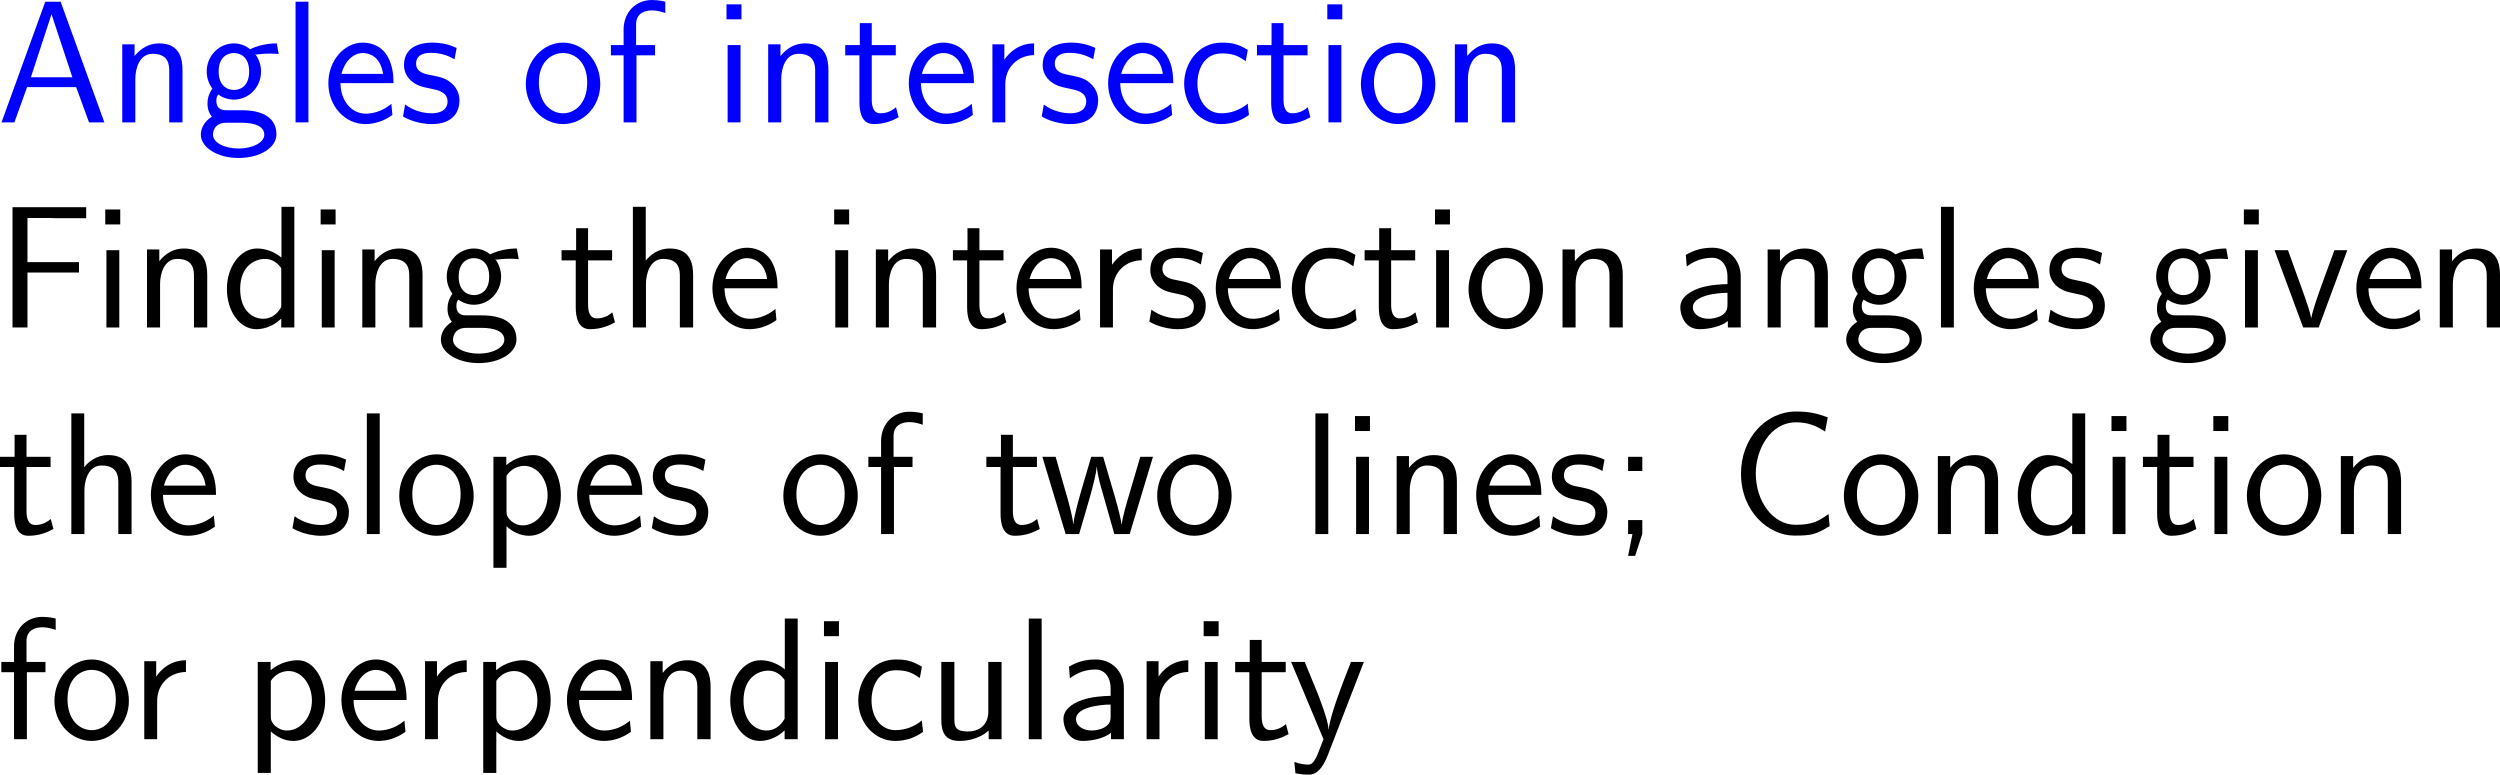 <?xml version="1.0" encoding="UTF-8"?>
<svg xmlns="http://www.w3.org/2000/svg" xmlns:xlink="http://www.w3.org/1999/xlink" width="257.765pt" height="79.869pt" viewBox="0 0 257.765 79.869" version="1.1">
<g id="surface1">
<path style=" stroke:none;fill-rule:nonzero;fill:rgb(0%,0%,100%);fill-opacity:1;" d="M 6.25 0.176 L 4.668 0.176 L 0.156 12.617 L 1.484 12.617 L 2.793 8.984 L 7.852 8.984 L 9.18 12.617 L 10.762 12.617 Z M 5.312 1.465 L 7.461 7.969 L 3.184 7.969 Z M 5.312 1.465 "/>
<path style=" stroke:none;fill-rule:nonzero;fill:rgb(0%,0%,100%);fill-opacity:1;" d="M 18.816 7.227 C 18.816 6.133 18.582 4.473 16.414 4.473 C 15.418 4.473 14.559 4.922 13.875 5.781 L 13.875 4.57 L 12.605 4.57 L 12.605 12.617 L 13.953 12.617 L 13.953 8.145 C 13.953 7.051 14.383 5.547 15.73 5.547 C 17.41 5.547 17.449 6.719 17.449 7.344 L 17.449 12.617 L 18.816 12.617 Z M 18.816 7.227 "/>
<path style=" stroke:none;fill-rule:nonzero;fill:rgb(0%,0%,100%);fill-opacity:1;" d="M 26.332 5.547 C 26.332 5.547 26.371 5.586 26.391 5.625 C 26.762 5.586 27.152 5.527 27.816 5.527 C 27.875 5.527 28.285 5.527 28.734 5.566 L 28.539 4.473 C 28.207 4.473 26.977 4.492 25.785 5.078 C 25.199 4.57 24.477 4.473 24.125 4.473 C 22.562 4.473 21.312 5.781 21.312 7.363 C 21.312 8.008 21.508 8.594 21.898 9.141 C 21.488 9.707 21.391 10.254 21.391 10.684 C 21.391 11.348 21.645 11.797 21.84 12.031 C 20.922 12.617 20.707 13.379 20.707 13.887 C 20.707 15.195 22.406 16.289 24.594 16.289 C 26.781 16.289 28.5 15.234 28.5 13.867 C 28.5 11.367 25.59 11.367 24.867 11.367 L 23.344 11.367 C 23.09 11.367 22.309 11.367 22.309 10.41 C 22.309 10.02 22.387 9.902 22.504 9.746 C 22.797 9.961 23.383 10.273 24.105 10.273 C 25.648 10.273 26.918 9.004 26.918 7.363 C 26.918 6.719 26.684 6.055 26.312 5.566 Z M 24.125 9.277 C 23.344 9.277 22.543 8.75 22.543 7.383 C 22.543 5.781 23.559 5.469 24.105 5.469 C 24.906 5.469 25.688 5.996 25.688 7.363 C 25.688 8.965 24.691 9.277 24.125 9.277 Z M 24.887 12.656 C 25.277 12.656 27.25 12.656 27.25 13.887 C 27.25 14.707 26.02 15.312 24.613 15.312 C 23.207 15.312 21.957 14.746 21.957 13.867 C 21.957 13.828 21.957 12.656 23.324 12.656 Z M 24.887 12.656 "/>
<path style=" stroke:none;fill-rule:nonzero;fill:rgb(0%,0%,100%);fill-opacity:1;" d="M 31.801 0.176 L 30.473 0.176 L 30.473 12.617 L 31.801 12.617 Z M 31.801 0.176 "/>
<path style=" stroke:none;fill-rule:nonzero;fill:rgb(0%,0%,100%);fill-opacity:1;" d="M 40.574 8.574 C 40.574 7.812 40.496 6.719 39.93 5.762 C 39.188 4.531 37.938 4.395 37.41 4.395 C 35.477 4.395 33.855 6.25 33.855 8.574 C 33.855 10.957 35.574 12.793 37.664 12.793 C 38.484 12.793 39.48 12.559 40.457 11.855 C 40.457 11.777 40.398 11.211 40.398 11.191 C 40.379 11.172 40.359 10.762 40.359 10.703 C 39.285 11.602 38.23 11.719 37.703 11.719 C 36.316 11.719 35.125 10.488 35.105 8.574 Z M 35.203 7.617 C 35.516 6.406 36.355 5.469 37.41 5.469 C 37.977 5.469 39.207 5.723 39.5 7.617 Z M 35.203 7.617 "/>
<path style=" stroke:none;fill-rule:nonzero;fill:rgb(0%,0%,100%);fill-opacity:1;" d="M 47.082 4.941 C 45.949 4.414 44.973 4.395 44.562 4.395 C 44.152 4.395 41.652 4.395 41.652 6.719 C 41.652 7.5 42.082 8.047 42.355 8.301 C 43 8.848 43.449 8.945 44.504 9.16 C 45.109 9.277 46.145 9.492 46.145 10.449 C 46.145 11.68 44.738 11.68 44.484 11.68 C 43.781 11.68 42.727 11.484 41.77 10.781 L 41.555 12.012 C 41.633 12.07 42.863 12.793 44.504 12.793 C 46.828 12.793 47.375 11.406 47.375 10.332 C 47.375 9.434 46.828 8.848 46.75 8.77 C 46.086 8.086 45.539 7.969 44.465 7.754 C 43.801 7.637 42.902 7.461 42.902 6.562 C 42.902 5.449 44.152 5.449 44.387 5.449 C 45.324 5.449 46.086 5.664 46.867 6.113 Z M 47.082 4.941 "/>
<path style=" stroke:none;fill-rule:nonzero;fill:rgb(0%,0%,100%);fill-opacity:1;" d="M 61.891 8.672 C 61.891 6.25 60.113 4.395 58.062 4.395 C 55.953 4.395 54.215 6.289 54.215 8.672 C 54.215 11.016 55.992 12.793 58.043 12.793 C 60.152 12.793 61.891 10.977 61.891 8.672 Z M 58.062 11.68 C 56.773 11.68 55.562 10.605 55.562 8.496 C 55.562 6.328 56.91 5.469 58.043 5.469 C 59.273 5.469 60.543 6.387 60.543 8.496 C 60.543 10.703 59.254 11.68 58.062 11.68 Z M 58.062 11.68 "/>
<path style=" stroke:none;fill-rule:nonzero;fill:rgb(0%,0%,100%);fill-opacity:1;" d="M 65.625 5.703 L 67.539 5.703 L 67.539 4.648 L 65.586 4.648 L 65.586 2.5 C 65.586 1.289 66.602 1.074 67.207 1.074 C 67.832 1.074 68.379 1.27 68.594 1.348 L 68.594 0.176 C 68.477 0.137 67.871 0 67.227 0 C 65.508 0 64.297 1.309 64.297 3.047 L 64.297 4.648 L 62.988 4.648 L 62.988 5.703 L 64.297 5.703 L 64.297 12.617 L 65.625 12.617 Z M 65.625 5.703 "/>
<path style=" stroke:none;fill-rule:nonzero;fill:rgb(0%,0%,100%);fill-opacity:1;" d="M 76.449 0.449 L 74.906 0.449 L 74.906 1.992 L 76.449 1.992 Z M 76.352 4.648 L 75.023 4.648 L 75.023 12.617 L 76.352 12.617 Z M 76.352 4.648 "/>
<path style=" stroke:none;fill-rule:nonzero;fill:rgb(0%,0%,100%);fill-opacity:1;" d="M 85.414 7.227 C 85.414 6.133 85.18 4.473 83.012 4.473 C 82.016 4.473 81.156 4.922 80.473 5.781 L 80.473 4.57 L 79.203 4.57 L 79.203 12.617 L 80.551 12.617 L 80.551 8.145 C 80.551 7.051 80.98 5.547 82.328 5.547 C 84.008 5.547 84.047 6.719 84.047 7.344 L 84.047 12.617 L 85.414 12.617 Z M 85.414 7.227 "/>
<path style=" stroke:none;fill-rule:nonzero;fill:rgb(0%,0%,100%);fill-opacity:1;" d="M 89.883 5.703 L 92.363 5.703 L 92.363 4.648 L 89.883 4.648 L 89.883 2.383 L 88.652 2.383 L 88.652 4.648 L 87.148 4.648 L 87.148 5.703 L 88.613 5.703 L 88.613 10.527 C 88.613 11.562 88.848 12.793 90.078 12.793 C 91.289 12.793 92.109 12.383 92.656 12.09 L 92.383 11.055 C 91.758 11.621 91.094 11.68 90.781 11.68 C 89.98 11.68 89.883 10.84 89.883 10.215 Z M 89.883 5.703 "/>
<path style=" stroke:none;fill-rule:nonzero;fill:rgb(0%,0%,100%);fill-opacity:1;" d="M 100.422 8.574 C 100.422 7.812 100.344 6.719 99.777 5.762 C 99.035 4.531 97.785 4.395 97.258 4.395 C 95.324 4.395 93.703 6.25 93.703 8.574 C 93.703 10.957 95.422 12.793 97.512 12.793 C 98.332 12.793 99.328 12.559 100.305 11.855 C 100.305 11.777 100.246 11.211 100.246 11.191 C 100.227 11.172 100.207 10.762 100.207 10.703 C 99.133 11.602 98.078 11.719 97.551 11.719 C 96.164 11.719 94.973 10.488 94.953 8.574 Z M 95.051 7.617 C 95.363 6.406 96.203 5.469 97.258 5.469 C 97.824 5.469 99.055 5.723 99.348 7.617 Z M 95.051 7.617 "/>
<path style=" stroke:none;fill-rule:nonzero;fill:rgb(0%,0%,100%);fill-opacity:1;" d="M 103.652 8.691 C 103.652 6.875 105 5.703 106.621 5.684 L 106.621 4.473 C 104.98 4.492 104.043 5.449 103.555 6.152 L 103.555 4.57 L 102.324 4.57 L 102.324 12.617 L 103.652 12.617 Z M 103.652 8.691 "/>
<path style=" stroke:none;fill-rule:nonzero;fill:rgb(0%,0%,100%);fill-opacity:1;" d="M 112.934 4.941 C 111.801 4.414 110.824 4.395 110.414 4.395 C 110.004 4.395 107.504 4.395 107.504 6.719 C 107.504 7.5 107.934 8.047 108.207 8.301 C 108.852 8.848 109.301 8.945 110.355 9.16 C 110.961 9.277 111.996 9.492 111.996 10.449 C 111.996 11.68 110.59 11.68 110.336 11.68 C 109.633 11.68 108.578 11.484 107.621 10.781 L 107.406 12.012 C 107.484 12.07 108.715 12.793 110.355 12.793 C 112.68 12.793 113.227 11.406 113.227 10.332 C 113.227 9.434 112.68 8.848 112.602 8.77 C 111.938 8.086 111.391 7.969 110.316 7.754 C 109.652 7.637 108.754 7.461 108.754 6.562 C 108.754 5.449 110.004 5.449 110.238 5.449 C 111.176 5.449 111.938 5.664 112.719 6.113 Z M 112.934 4.941 "/>
<path style=" stroke:none;fill-rule:nonzero;fill:rgb(0%,0%,100%);fill-opacity:1;" d="M 120.973 8.574 C 120.973 7.812 120.895 6.719 120.328 5.762 C 119.586 4.531 118.336 4.395 117.809 4.395 C 115.875 4.395 114.254 6.25 114.254 8.574 C 114.254 10.957 115.973 12.793 118.062 12.793 C 118.883 12.793 119.879 12.559 120.855 11.855 C 120.855 11.777 120.797 11.211 120.797 11.191 C 120.777 11.172 120.758 10.762 120.758 10.703 C 119.684 11.602 118.629 11.719 118.102 11.719 C 116.715 11.719 115.523 10.488 115.504 8.574 Z M 115.602 7.617 C 115.914 6.406 116.754 5.469 117.809 5.469 C 118.375 5.469 119.605 5.723 119.898 7.617 Z M 115.602 7.617 "/>
<path style=" stroke:none;fill-rule:nonzero;fill:rgb(0%,0%,100%);fill-opacity:1;" d="M 128.656 10.684 C 127.836 11.348 126.918 11.68 125.922 11.68 C 124.418 11.68 123.461 10.352 123.461 8.613 C 123.461 7.129 124.184 5.508 125.961 5.508 C 127.172 5.508 127.68 5.781 128.441 6.309 L 128.656 5.137 C 127.621 4.531 127.035 4.395 125.961 4.395 C 123.5 4.395 122.094 6.582 122.094 8.613 C 122.094 10.918 123.754 12.793 125.902 12.793 C 126.781 12.793 127.777 12.578 128.773 11.855 C 128.773 11.816 128.715 11.25 128.695 11.191 Z M 128.656 10.684 "/>
<path style=" stroke:none;fill-rule:nonzero;fill:rgb(0%,0%,100%);fill-opacity:1;" d="M 132.336 5.703 L 134.816 5.703 L 134.816 4.648 L 132.336 4.648 L 132.336 2.383 L 131.105 2.383 L 131.105 4.648 L 129.602 4.648 L 129.602 5.703 L 131.066 5.703 L 131.066 10.527 C 131.066 11.562 131.301 12.793 132.531 12.793 C 133.742 12.793 134.562 12.383 135.109 12.09 L 134.836 11.055 C 134.211 11.621 133.547 11.68 133.234 11.68 C 132.434 11.68 132.336 10.84 132.336 10.215 Z M 132.336 5.703 "/>
<path style=" stroke:none;fill-rule:nonzero;fill:rgb(0%,0%,100%);fill-opacity:1;" d="M 138.398 0.449 L 136.855 0.449 L 136.855 1.992 L 138.398 1.992 Z M 138.301 4.648 L 136.973 4.648 L 136.973 12.617 L 138.301 12.617 Z M 138.301 4.648 "/>
<path style=" stroke:none;fill-rule:nonzero;fill:rgb(0%,0%,100%);fill-opacity:1;" d="M 147.992 8.672 C 147.992 6.25 146.215 4.395 144.164 4.395 C 142.055 4.395 140.316 6.289 140.316 8.672 C 140.316 11.016 142.094 12.793 144.145 12.793 C 146.254 12.793 147.992 10.977 147.992 8.672 Z M 144.164 11.68 C 142.875 11.68 141.664 10.605 141.664 8.496 C 141.664 6.328 143.012 5.469 144.145 5.469 C 145.375 5.469 146.645 6.387 146.645 8.496 C 146.645 10.703 145.355 11.68 144.164 11.68 Z M 144.164 11.68 "/>
<path style=" stroke:none;fill-rule:nonzero;fill:rgb(0%,0%,100%);fill-opacity:1;" d="M 156.215 7.227 C 156.215 6.133 155.98 4.473 153.812 4.473 C 152.816 4.473 151.957 4.922 151.273 5.781 L 151.273 4.57 L 150.004 4.57 L 150.004 12.617 L 151.352 12.617 L 151.352 8.145 C 151.352 7.051 151.781 5.547 153.129 5.547 C 154.809 5.547 154.848 6.719 154.848 7.344 L 154.848 12.617 L 156.215 12.617 Z M 156.215 7.227 "/>
<path style=" stroke:none;fill-rule:nonzero;fill:rgb(0%,0%,0%);fill-opacity:1;" d="M 8.145 28.102 L 8.145 27.027 L 2.832 27.027 L 2.832 22.477 L 5.137 22.477 C 5.352 22.477 5.566 22.496 5.781 22.496 L 8.887 22.496 L 8.887 21.363 L 1.289 21.363 L 1.289 33.766 L 2.832 33.766 L 2.832 28.102 Z M 8.145 28.102 "/>
<path style=" stroke:none;fill-rule:nonzero;fill:rgb(0%,0%,0%);fill-opacity:1;" d="M 12.398 21.598 L 10.855 21.598 L 10.855 23.141 L 12.398 23.141 Z M 12.301 25.797 L 10.973 25.797 L 10.973 33.766 L 12.301 33.766 Z M 12.301 25.797 "/>
<path style=" stroke:none;fill-rule:nonzero;fill:rgb(0%,0%,0%);fill-opacity:1;" d="M 21.367 28.375 C 21.367 27.281 21.133 25.621 18.965 25.621 C 17.969 25.621 17.109 26.07 16.426 26.93 L 16.426 25.719 L 15.156 25.719 L 15.156 33.766 L 16.504 33.766 L 16.504 29.293 C 16.504 28.199 16.934 26.695 18.281 26.695 C 19.961 26.695 20 27.867 20 28.492 L 20 33.766 L 21.367 33.766 Z M 21.367 28.375 "/>
<path style=" stroke:none;fill-rule:nonzero;fill:rgb(0%,0%,0%);fill-opacity:1;" d="M 30.348 21.324 L 29.02 21.324 L 29.02 26.559 C 28.199 25.875 27.262 25.621 26.5 25.621 C 24.801 25.621 23.395 27.457 23.395 29.781 C 23.395 32.105 24.723 33.941 26.422 33.941 C 27.086 33.941 28.102 33.727 29 32.848 L 29 33.766 L 30.348 33.766 Z M 29 31.656 C 28.57 32.418 27.926 32.867 27.145 32.867 C 26.051 32.867 24.762 32.027 24.762 29.801 C 24.762 27.418 26.285 26.695 27.32 26.695 C 28.023 26.695 28.59 27.066 29 27.652 Z M 29 31.656 "/>
<path style=" stroke:none;fill-rule:nonzero;fill:rgb(0%,0%,0%);fill-opacity:1;" d="M 34.602 21.598 L 33.059 21.598 L 33.059 23.141 L 34.602 23.141 Z M 34.504 25.797 L 33.176 25.797 L 33.176 33.766 L 34.504 33.766 Z M 34.504 25.797 "/>
<path style=" stroke:none;fill-rule:nonzero;fill:rgb(0%,0%,0%);fill-opacity:1;" d="M 43.566 28.375 C 43.566 27.281 43.332 25.621 41.164 25.621 C 40.168 25.621 39.309 26.07 38.625 26.93 L 38.625 25.719 L 37.355 25.719 L 37.355 33.766 L 38.703 33.766 L 38.703 29.293 C 38.703 28.199 39.133 26.695 40.48 26.695 C 42.16 26.695 42.199 27.867 42.199 28.492 L 42.199 33.766 L 43.566 33.766 Z M 43.566 28.375 "/>
<path style=" stroke:none;fill-rule:nonzero;fill:rgb(0%,0%,0%);fill-opacity:1;" d="M 51.082 26.695 C 51.082 26.695 51.121 26.734 51.141 26.773 C 51.512 26.734 51.902 26.676 52.566 26.676 C 52.625 26.676 53.035 26.676 53.484 26.715 L 53.289 25.621 C 52.957 25.621 51.727 25.641 50.535 26.227 C 49.949 25.719 49.227 25.621 48.875 25.621 C 47.312 25.621 46.062 26.93 46.062 28.512 C 46.062 29.156 46.258 29.742 46.648 30.289 C 46.238 30.855 46.141 31.402 46.141 31.832 C 46.141 32.496 46.395 32.945 46.59 33.18 C 45.672 33.766 45.457 34.527 45.457 35.035 C 45.457 36.344 47.156 37.438 49.344 37.438 C 51.531 37.438 53.25 36.383 53.25 35.016 C 53.25 32.516 50.34 32.516 49.617 32.516 L 48.094 32.516 C 47.84 32.516 47.059 32.516 47.059 31.559 C 47.059 31.168 47.137 31.051 47.254 30.895 C 47.547 31.109 48.133 31.422 48.855 31.422 C 50.398 31.422 51.668 30.152 51.668 28.512 C 51.668 27.867 51.434 27.203 51.062 26.715 Z M 48.875 30.426 C 48.094 30.426 47.293 29.898 47.293 28.531 C 47.293 26.93 48.309 26.617 48.855 26.617 C 49.656 26.617 50.438 27.145 50.438 28.512 C 50.438 30.113 49.441 30.426 48.875 30.426 Z M 49.637 33.805 C 50.027 33.805 52 33.805 52 35.035 C 52 35.855 50.77 36.461 49.363 36.461 C 47.957 36.461 46.707 35.895 46.707 35.016 C 46.707 34.977 46.707 33.805 48.074 33.805 Z M 49.637 33.805 "/>
<path style=" stroke:none;fill-rule:nonzero;fill:rgb(0%,0%,0%);fill-opacity:1;" d="M 60.633 26.852 L 63.113 26.852 L 63.113 25.797 L 60.633 25.797 L 60.633 23.531 L 59.402 23.531 L 59.402 25.797 L 57.898 25.797 L 57.898 26.852 L 59.363 26.852 L 59.363 31.676 C 59.363 32.711 59.598 33.941 60.828 33.941 C 62.039 33.941 62.859 33.531 63.406 33.238 L 63.133 32.203 C 62.508 32.77 61.844 32.828 61.531 32.828 C 60.73 32.828 60.633 31.988 60.633 31.363 Z M 60.633 26.852 "/>
<path style=" stroke:none;fill-rule:nonzero;fill:rgb(0%,0%,0%);fill-opacity:1;" d="M 71.465 28.375 C 71.465 27.281 71.23 25.621 69.062 25.621 C 67.832 25.621 67.012 26.324 66.582 26.871 L 66.582 21.324 L 65.254 21.324 L 65.254 33.766 L 66.602 33.766 L 66.602 29.293 C 66.602 28.199 67.031 26.695 68.379 26.695 C 70.059 26.695 70.098 27.867 70.098 28.492 L 70.098 33.766 L 71.465 33.766 Z M 71.465 28.375 "/>
<path style=" stroke:none;fill-rule:nonzero;fill:rgb(0%,0%,0%);fill-opacity:1;" d="M 80.172 29.723 C 80.172 28.961 80.094 27.867 79.527 26.91 C 78.785 25.68 77.535 25.543 77.008 25.543 C 75.074 25.543 73.453 27.398 73.453 29.723 C 73.453 32.105 75.172 33.941 77.262 33.941 C 78.082 33.941 79.078 33.707 80.055 33.004 C 80.055 32.926 79.996 32.359 79.996 32.34 C 79.977 32.32 79.957 31.91 79.957 31.852 C 78.883 32.75 77.828 32.867 77.301 32.867 C 75.914 32.867 74.723 31.637 74.703 29.723 Z M 74.801 28.766 C 75.113 27.555 75.953 26.617 77.008 26.617 C 77.574 26.617 78.805 26.871 79.098 28.766 Z M 74.801 28.766 "/>
<path style=" stroke:none;fill-rule:nonzero;fill:rgb(0%,0%,0%);fill-opacity:1;" d="M 87.551 21.598 L 86.008 21.598 L 86.008 23.141 L 87.551 23.141 Z M 87.453 25.797 L 86.125 25.797 L 86.125 33.766 L 87.453 33.766 Z M 87.453 25.797 "/>
<path style=" stroke:none;fill-rule:nonzero;fill:rgb(0%,0%,0%);fill-opacity:1;" d="M 96.516 28.375 C 96.516 27.281 96.281 25.621 94.113 25.621 C 93.117 25.621 92.258 26.07 91.574 26.93 L 91.574 25.719 L 90.305 25.719 L 90.305 33.766 L 91.652 33.766 L 91.652 29.293 C 91.652 28.199 92.082 26.695 93.43 26.695 C 95.109 26.695 95.148 27.867 95.148 28.492 L 95.148 33.766 L 96.516 33.766 Z M 96.516 28.375 "/>
<path style=" stroke:none;fill-rule:nonzero;fill:rgb(0%,0%,0%);fill-opacity:1;" d="M 100.984 26.852 L 103.465 26.852 L 103.465 25.797 L 100.984 25.797 L 100.984 23.531 L 99.754 23.531 L 99.754 25.797 L 98.25 25.797 L 98.25 26.852 L 99.715 26.852 L 99.715 31.676 C 99.715 32.711 99.949 33.941 101.18 33.941 C 102.391 33.941 103.211 33.531 103.758 33.238 L 103.484 32.203 C 102.859 32.77 102.195 32.828 101.883 32.828 C 101.082 32.828 100.984 31.988 100.984 31.363 Z M 100.984 26.852 "/>
<path style=" stroke:none;fill-rule:nonzero;fill:rgb(0%,0%,0%);fill-opacity:1;" d="M 111.523 29.723 C 111.523 28.961 111.445 27.867 110.879 26.91 C 110.137 25.68 108.887 25.543 108.359 25.543 C 106.426 25.543 104.805 27.398 104.805 29.723 C 104.805 32.105 106.523 33.941 108.613 33.941 C 109.434 33.941 110.43 33.707 111.406 33.004 C 111.406 32.926 111.348 32.359 111.348 32.34 C 111.328 32.32 111.309 31.91 111.309 31.852 C 110.234 32.75 109.18 32.867 108.652 32.867 C 107.266 32.867 106.074 31.637 106.055 29.723 Z M 106.152 28.766 C 106.465 27.555 107.305 26.617 108.359 26.617 C 108.926 26.617 110.156 26.871 110.449 28.766 Z M 106.152 28.766 "/>
<path style=" stroke:none;fill-rule:nonzero;fill:rgb(0%,0%,0%);fill-opacity:1;" d="M 114.75 29.84 C 114.75 28.023 116.098 26.852 117.719 26.832 L 117.719 25.621 C 116.078 25.641 115.141 26.598 114.652 27.301 L 114.652 25.719 L 113.422 25.719 L 113.422 33.766 L 114.75 33.766 Z M 114.75 29.84 "/>
<path style=" stroke:none;fill-rule:nonzero;fill:rgb(0%,0%,0%);fill-opacity:1;" d="M 124.031 26.09 C 122.898 25.562 121.922 25.543 121.512 25.543 C 121.102 25.543 118.602 25.543 118.602 27.867 C 118.602 28.648 119.031 29.195 119.305 29.449 C 119.949 29.996 120.398 30.094 121.453 30.309 C 122.059 30.426 123.094 30.641 123.094 31.598 C 123.094 32.828 121.688 32.828 121.434 32.828 C 120.73 32.828 119.676 32.633 118.719 31.93 L 118.504 33.16 C 118.582 33.219 119.812 33.941 121.453 33.941 C 123.777 33.941 124.324 32.555 124.324 31.48 C 124.324 30.582 123.777 29.996 123.699 29.918 C 123.035 29.234 122.488 29.117 121.414 28.902 C 120.75 28.785 119.852 28.609 119.852 27.711 C 119.852 26.598 121.102 26.598 121.336 26.598 C 122.273 26.598 123.035 26.812 123.816 27.262 Z M 124.031 26.09 "/>
<path style=" stroke:none;fill-rule:nonzero;fill:rgb(0%,0%,0%);fill-opacity:1;" d="M 132.07 29.723 C 132.07 28.961 131.992 27.867 131.426 26.91 C 130.684 25.68 129.434 25.543 128.906 25.543 C 126.973 25.543 125.352 27.398 125.352 29.723 C 125.352 32.105 127.07 33.941 129.16 33.941 C 129.98 33.941 130.977 33.707 131.953 33.004 C 131.953 32.926 131.895 32.359 131.895 32.34 C 131.875 32.32 131.855 31.91 131.855 31.852 C 130.781 32.75 129.727 32.867 129.199 32.867 C 127.812 32.867 126.621 31.637 126.602 29.723 Z M 126.699 28.766 C 127.012 27.555 127.852 26.617 128.906 26.617 C 129.473 26.617 130.703 26.871 130.996 28.766 Z M 126.699 28.766 "/>
<path style=" stroke:none;fill-rule:nonzero;fill:rgb(0%,0%,0%);fill-opacity:1;" d="M 139.754 31.832 C 138.934 32.496 138.016 32.828 137.02 32.828 C 135.516 32.828 134.559 31.5 134.559 29.762 C 134.559 28.277 135.281 26.656 137.059 26.656 C 138.27 26.656 138.777 26.93 139.539 27.457 L 139.754 26.285 C 138.719 25.68 138.133 25.543 137.059 25.543 C 134.598 25.543 133.191 27.73 133.191 29.762 C 133.191 32.066 134.852 33.941 137 33.941 C 137.879 33.941 138.875 33.727 139.871 33.004 C 139.871 32.965 139.812 32.398 139.793 32.34 Z M 139.754 31.832 "/>
<path style=" stroke:none;fill-rule:nonzero;fill:rgb(0%,0%,0%);fill-opacity:1;" d="M 143.434 26.852 L 145.914 26.852 L 145.914 25.797 L 143.434 25.797 L 143.434 23.531 L 142.203 23.531 L 142.203 25.797 L 140.699 25.797 L 140.699 26.852 L 142.164 26.852 L 142.164 31.676 C 142.164 32.711 142.398 33.941 143.629 33.941 C 144.84 33.941 145.66 33.531 146.207 33.238 L 145.934 32.203 C 145.309 32.77 144.645 32.828 144.332 32.828 C 143.531 32.828 143.434 31.988 143.434 31.363 Z M 143.434 26.852 "/>
<path style=" stroke:none;fill-rule:nonzero;fill:rgb(0%,0%,0%);fill-opacity:1;" d="M 149.5 21.598 L 147.957 21.598 L 147.957 23.141 L 149.5 23.141 Z M 149.402 25.797 L 148.074 25.797 L 148.074 33.766 L 149.402 33.766 Z M 149.402 25.797 "/>
<path style=" stroke:none;fill-rule:nonzero;fill:rgb(0%,0%,0%);fill-opacity:1;" d="M 159.09 29.82 C 159.09 27.398 157.312 25.543 155.262 25.543 C 153.152 25.543 151.414 27.438 151.414 29.82 C 151.414 32.164 153.191 33.941 155.242 33.941 C 157.352 33.941 159.09 32.125 159.09 29.82 Z M 155.262 32.828 C 153.973 32.828 152.762 31.754 152.762 29.645 C 152.762 27.477 154.109 26.617 155.242 26.617 C 156.473 26.617 157.742 27.535 157.742 29.645 C 157.742 31.852 156.453 32.828 155.262 32.828 Z M 155.262 32.828 "/>
<path style=" stroke:none;fill-rule:nonzero;fill:rgb(0%,0%,0%);fill-opacity:1;" d="M 167.316 28.375 C 167.316 27.281 167.082 25.621 164.914 25.621 C 163.918 25.621 163.059 26.07 162.375 26.93 L 162.375 25.719 L 161.105 25.719 L 161.105 33.766 L 162.453 33.766 L 162.453 29.293 C 162.453 28.199 162.883 26.695 164.23 26.695 C 165.91 26.695 165.949 27.867 165.949 28.492 L 165.949 33.766 L 167.316 33.766 Z M 167.316 28.375 "/>
<path style=" stroke:none;fill-rule:nonzero;fill:rgb(0%,0%,0%);fill-opacity:1;" d="M 179.48 28.512 C 179.48 26.793 178.25 25.543 176.57 25.543 C 175.496 25.543 174.695 25.777 173.816 26.285 L 173.914 27.477 C 174.715 26.891 175.535 26.578 176.57 26.578 C 177.391 26.578 178.113 27.242 178.113 28.551 L 178.113 29.293 C 177.312 29.312 176.238 29.371 175.164 29.723 C 173.953 30.152 173.25 30.816 173.25 31.695 C 173.25 32.496 173.719 33.941 175.242 33.941 C 176.238 33.941 177.488 33.648 178.152 33.102 L 178.152 33.766 L 179.48 33.766 Z M 178.113 31.363 C 178.113 31.715 178.113 32.145 177.527 32.516 C 177.039 32.809 176.434 32.867 176.16 32.867 C 175.203 32.867 174.539 32.34 174.539 31.695 C 174.539 30.465 177.02 30.191 178.113 30.191 Z M 178.113 31.363 "/>
<path style=" stroke:none;fill-rule:nonzero;fill:rgb(0%,0%,0%);fill-opacity:1;" d="M 188.465 28.375 C 188.465 27.281 188.23 25.621 186.062 25.621 C 185.066 25.621 184.207 26.07 183.523 26.93 L 183.523 25.719 L 182.254 25.719 L 182.254 33.766 L 183.602 33.766 L 183.602 29.293 C 183.602 28.199 184.031 26.695 185.379 26.695 C 187.059 26.695 187.098 27.867 187.098 28.492 L 187.098 33.766 L 188.465 33.766 Z M 188.465 28.375 "/>
<path style=" stroke:none;fill-rule:nonzero;fill:rgb(0%,0%,0%);fill-opacity:1;" d="M 195.98 26.695 C 195.98 26.695 196.02 26.734 196.039 26.773 C 196.41 26.734 196.801 26.676 197.465 26.676 C 197.523 26.676 197.934 26.676 198.383 26.715 L 198.188 25.621 C 197.855 25.621 196.625 25.641 195.434 26.227 C 194.848 25.719 194.125 25.621 193.773 25.621 C 192.211 25.621 190.961 26.93 190.961 28.512 C 190.961 29.156 191.156 29.742 191.547 30.289 C 191.137 30.855 191.039 31.402 191.039 31.832 C 191.039 32.496 191.293 32.945 191.488 33.18 C 190.57 33.766 190.355 34.527 190.355 35.035 C 190.355 36.344 192.055 37.438 194.242 37.438 C 196.43 37.438 198.148 36.383 198.148 35.016 C 198.148 32.516 195.238 32.516 194.516 32.516 L 192.992 32.516 C 192.738 32.516 191.957 32.516 191.957 31.559 C 191.957 31.168 192.035 31.051 192.152 30.895 C 192.445 31.109 193.031 31.422 193.754 31.422 C 195.297 31.422 196.566 30.152 196.566 28.512 C 196.566 27.867 196.332 27.203 195.961 26.715 Z M 193.773 30.426 C 192.992 30.426 192.191 29.898 192.191 28.531 C 192.191 26.93 193.207 26.617 193.754 26.617 C 194.555 26.617 195.336 27.145 195.336 28.512 C 195.336 30.113 194.34 30.426 193.773 30.426 Z M 194.535 33.805 C 194.926 33.805 196.898 33.805 196.898 35.035 C 196.898 35.855 195.668 36.461 194.262 36.461 C 192.855 36.461 191.605 35.895 191.605 35.016 C 191.605 34.977 191.605 33.805 192.973 33.805 Z M 194.535 33.805 "/>
<path style=" stroke:none;fill-rule:nonzero;fill:rgb(0%,0%,0%);fill-opacity:1;" d="M 201.453 21.324 L 200.125 21.324 L 200.125 33.766 L 201.453 33.766 Z M 201.453 21.324 "/>
<path style=" stroke:none;fill-rule:nonzero;fill:rgb(0%,0%,0%);fill-opacity:1;" d="M 210.223 29.723 C 210.223 28.961 210.145 27.867 209.578 26.91 C 208.836 25.68 207.586 25.543 207.059 25.543 C 205.125 25.543 203.504 27.398 203.504 29.723 C 203.504 32.105 205.223 33.941 207.312 33.941 C 208.133 33.941 209.129 33.707 210.105 33.004 C 210.105 32.926 210.047 32.359 210.047 32.34 C 210.027 32.32 210.008 31.91 210.008 31.852 C 208.934 32.75 207.879 32.867 207.352 32.867 C 205.965 32.867 204.773 31.637 204.754 29.723 Z M 204.852 28.766 C 205.164 27.555 206.004 26.617 207.059 26.617 C 207.625 26.617 208.855 26.871 209.148 28.766 Z M 204.852 28.766 "/>
<path style=" stroke:none;fill-rule:nonzero;fill:rgb(0%,0%,0%);fill-opacity:1;" d="M 216.734 26.09 C 215.602 25.562 214.625 25.543 214.215 25.543 C 213.805 25.543 211.305 25.543 211.305 27.867 C 211.305 28.648 211.734 29.195 212.008 29.449 C 212.652 29.996 213.102 30.094 214.156 30.309 C 214.762 30.426 215.797 30.641 215.797 31.598 C 215.797 32.828 214.391 32.828 214.137 32.828 C 213.434 32.828 212.379 32.633 211.422 31.93 L 211.207 33.16 C 211.285 33.219 212.516 33.941 214.156 33.941 C 216.48 33.941 217.027 32.555 217.027 31.48 C 217.027 30.582 216.48 29.996 216.402 29.918 C 215.738 29.234 215.191 29.117 214.117 28.902 C 213.453 28.785 212.555 28.609 212.555 27.711 C 212.555 26.598 213.805 26.598 214.039 26.598 C 214.977 26.598 215.738 26.812 216.52 27.262 Z M 216.734 26.09 "/>
<path style=" stroke:none;fill-rule:nonzero;fill:rgb(0%,0%,0%);fill-opacity:1;" d="M 227.332 26.695 C 227.332 26.695 227.371 26.734 227.391 26.773 C 227.762 26.734 228.152 26.676 228.816 26.676 C 228.875 26.676 229.285 26.676 229.734 26.715 L 229.539 25.621 C 229.207 25.621 227.977 25.641 226.785 26.227 C 226.199 25.719 225.477 25.621 225.125 25.621 C 223.562 25.621 222.312 26.93 222.312 28.512 C 222.312 29.156 222.508 29.742 222.898 30.289 C 222.488 30.855 222.391 31.402 222.391 31.832 C 222.391 32.496 222.645 32.945 222.84 33.18 C 221.922 33.766 221.707 34.527 221.707 35.035 C 221.707 36.344 223.406 37.438 225.594 37.438 C 227.781 37.438 229.5 36.383 229.5 35.016 C 229.5 32.516 226.59 32.516 225.867 32.516 L 224.344 32.516 C 224.09 32.516 223.309 32.516 223.309 31.559 C 223.309 31.168 223.387 31.051 223.504 30.895 C 223.797 31.109 224.383 31.422 225.105 31.422 C 226.648 31.422 227.918 30.152 227.918 28.512 C 227.918 27.867 227.684 27.203 227.312 26.715 Z M 225.125 30.426 C 224.344 30.426 223.543 29.898 223.543 28.531 C 223.543 26.93 224.559 26.617 225.105 26.617 C 225.906 26.617 226.688 27.145 226.688 28.512 C 226.688 30.113 225.691 30.426 225.125 30.426 Z M 225.887 33.805 C 226.277 33.805 228.25 33.805 228.25 35.035 C 228.25 35.855 227.02 36.461 225.613 36.461 C 224.207 36.461 222.957 35.895 222.957 35.016 C 222.957 34.977 222.957 33.805 224.324 33.805 Z M 225.887 33.805 "/>
<path style=" stroke:none;fill-rule:nonzero;fill:rgb(0%,0%,0%);fill-opacity:1;" d="M 232.898 21.598 L 231.355 21.598 L 231.355 23.141 L 232.898 23.141 Z M 232.801 25.797 L 231.473 25.797 L 231.473 33.766 L 232.801 33.766 Z M 232.801 25.797 "/>
<path style=" stroke:none;fill-rule:nonzero;fill:rgb(0%,0%,0%);fill-opacity:1;" d="M 242.02 25.797 L 240.691 25.797 L 239.383 29.371 C 239.07 30.23 238.406 32.125 238.309 32.789 L 238.289 32.789 C 238.191 32.164 237.84 31.188 237.566 30.406 L 235.906 25.797 L 234.52 25.797 L 237.469 33.766 L 239.07 33.766 Z M 242.02 25.797 "/>
<path style=" stroke:none;fill-rule:nonzero;fill:rgb(0%,0%,0%);fill-opacity:1;" d="M 249.672 29.723 C 249.672 28.961 249.594 27.867 249.027 26.91 C 248.285 25.68 247.035 25.543 246.508 25.543 C 244.574 25.543 242.953 27.398 242.953 29.723 C 242.953 32.105 244.672 33.941 246.762 33.941 C 247.582 33.941 248.578 33.707 249.555 33.004 C 249.555 32.926 249.496 32.359 249.496 32.34 C 249.477 32.32 249.457 31.91 249.457 31.852 C 248.383 32.75 247.328 32.867 246.801 32.867 C 245.414 32.867 244.223 31.637 244.203 29.723 Z M 244.301 28.766 C 244.613 27.555 245.453 26.617 246.508 26.617 C 247.074 26.617 248.305 26.871 248.598 28.766 Z M 244.301 28.766 "/>
<path style=" stroke:none;fill-rule:nonzero;fill:rgb(0%,0%,0%);fill-opacity:1;" d="M 257.766 28.375 C 257.766 27.281 257.531 25.621 255.363 25.621 C 254.367 25.621 253.508 26.07 252.824 26.93 L 252.824 25.719 L 251.555 25.719 L 251.555 33.766 L 252.902 33.766 L 252.902 29.293 C 252.902 28.199 253.332 26.695 254.68 26.695 C 256.359 26.695 256.398 27.867 256.398 28.492 L 256.398 33.766 L 257.766 33.766 Z M 257.766 28.375 "/>
<path style=" stroke:none;fill-rule:nonzero;fill:rgb(0%,0%,0%);fill-opacity:1;" d="M 2.734 48.152 L 5.215 48.152 L 5.215 47.098 L 2.734 47.098 L 2.734 44.832 L 1.504 44.832 L 1.504 47.098 L 0 47.098 L 0 48.152 L 1.465 48.152 L 1.465 52.977 C 1.465 54.012 1.699 55.242 2.93 55.242 C 4.141 55.242 4.961 54.832 5.508 54.539 L 5.234 53.504 C 4.609 54.07 3.945 54.129 3.633 54.129 C 2.832 54.129 2.734 53.289 2.734 52.664 Z M 2.734 48.152 "/>
<path style=" stroke:none;fill-rule:nonzero;fill:rgb(0%,0%,0%);fill-opacity:1;" d="M 13.566 49.676 C 13.566 48.582 13.332 46.922 11.164 46.922 C 9.934 46.922 9.113 47.625 8.684 48.172 L 8.684 42.625 L 7.355 42.625 L 7.355 55.066 L 8.703 55.066 L 8.703 50.594 C 8.703 49.5 9.133 47.996 10.48 47.996 C 12.16 47.996 12.199 49.168 12.199 49.793 L 12.199 55.066 L 13.566 55.066 Z M 13.566 49.676 "/>
<path style=" stroke:none;fill-rule:nonzero;fill:rgb(0%,0%,0%);fill-opacity:1;" d="M 22.273 51.023 C 22.273 50.262 22.195 49.168 21.629 48.211 C 20.887 46.98 19.637 46.844 19.109 46.844 C 17.176 46.844 15.555 48.699 15.555 51.023 C 15.555 53.406 17.273 55.242 19.363 55.242 C 20.184 55.242 21.18 55.008 22.156 54.305 C 22.156 54.227 22.098 53.66 22.098 53.641 C 22.078 53.621 22.059 53.211 22.059 53.152 C 20.984 54.051 19.93 54.168 19.402 54.168 C 18.016 54.168 16.824 52.938 16.805 51.023 Z M 16.902 50.066 C 17.215 48.855 18.055 47.918 19.109 47.918 C 19.676 47.918 20.906 48.172 21.199 50.066 Z M 16.902 50.066 "/>
<path style=" stroke:none;fill-rule:nonzero;fill:rgb(0%,0%,0%);fill-opacity:1;" d="M 35.684 47.391 C 34.551 46.863 33.574 46.844 33.164 46.844 C 32.754 46.844 30.254 46.844 30.254 49.168 C 30.254 49.949 30.684 50.496 30.957 50.75 C 31.602 51.297 32.051 51.395 33.105 51.609 C 33.711 51.727 34.746 51.941 34.746 52.898 C 34.746 54.129 33.34 54.129 33.086 54.129 C 32.383 54.129 31.328 53.934 30.371 53.23 L 30.156 54.461 C 30.234 54.52 31.465 55.242 33.105 55.242 C 35.43 55.242 35.977 53.855 35.977 52.781 C 35.977 51.883 35.43 51.297 35.352 51.219 C 34.688 50.535 34.141 50.418 33.066 50.203 C 32.402 50.086 31.504 49.91 31.504 49.012 C 31.504 47.898 32.754 47.898 32.988 47.898 C 33.926 47.898 34.688 48.113 35.469 48.562 Z M 35.684 47.391 "/>
<path style=" stroke:none;fill-rule:nonzero;fill:rgb(0%,0%,0%);fill-opacity:1;" d="M 39.152 42.625 L 37.824 42.625 L 37.824 55.066 L 39.152 55.066 Z M 39.152 42.625 "/>
<path style=" stroke:none;fill-rule:nonzero;fill:rgb(0%,0%,0%);fill-opacity:1;" d="M 48.84 51.121 C 48.84 48.699 47.062 46.844 45.012 46.844 C 42.902 46.844 41.164 48.738 41.164 51.121 C 41.164 53.465 42.941 55.242 44.992 55.242 C 47.102 55.242 48.84 53.426 48.84 51.121 Z M 45.012 54.129 C 43.723 54.129 42.512 53.055 42.512 50.945 C 42.512 48.777 43.859 47.918 44.992 47.918 C 46.223 47.918 47.492 48.836 47.492 50.945 C 47.492 53.152 46.203 54.129 45.012 54.129 Z M 45.012 54.129 "/>
<path style=" stroke:none;fill-rule:nonzero;fill:rgb(0%,0%,0%);fill-opacity:1;" d="M 52.223 54.266 C 52.848 54.812 53.59 55.242 54.566 55.242 C 56.285 55.242 57.828 53.504 57.828 51.062 C 57.828 48.895 56.676 46.922 55.016 46.922 C 54.273 46.922 53.121 47.156 52.203 47.957 L 52.203 47.098 L 50.875 47.098 L 50.875 58.543 L 52.223 58.543 Z M 52.223 49.051 C 52.633 48.426 53.316 48.035 54.059 48.035 C 55.387 48.035 56.461 49.383 56.461 51.082 C 56.461 52.879 55.23 54.168 53.902 54.168 C 53.395 54.168 53.062 53.992 52.73 53.738 C 52.281 53.348 52.223 53.016 52.223 52.742 Z M 52.223 49.051 "/>
<path style=" stroke:none;fill-rule:nonzero;fill:rgb(0%,0%,0%);fill-opacity:1;" d="M 66.223 51.023 C 66.223 50.262 66.145 49.168 65.578 48.211 C 64.836 46.98 63.586 46.844 63.059 46.844 C 61.125 46.844 59.504 48.699 59.504 51.023 C 59.504 53.406 61.223 55.242 63.312 55.242 C 64.133 55.242 65.129 55.008 66.105 54.305 C 66.105 54.227 66.047 53.66 66.047 53.641 C 66.027 53.621 66.008 53.211 66.008 53.152 C 64.934 54.051 63.879 54.168 63.352 54.168 C 61.965 54.168 60.773 52.938 60.754 51.023 Z M 60.852 50.066 C 61.164 48.855 62.004 47.918 63.059 47.918 C 63.625 47.918 64.855 48.172 65.148 50.066 Z M 60.852 50.066 "/>
<path style=" stroke:none;fill-rule:nonzero;fill:rgb(0%,0%,0%);fill-opacity:1;" d="M 72.734 47.391 C 71.602 46.863 70.625 46.844 70.215 46.844 C 69.805 46.844 67.305 46.844 67.305 49.168 C 67.305 49.949 67.734 50.496 68.008 50.75 C 68.652 51.297 69.102 51.395 70.156 51.609 C 70.762 51.727 71.797 51.941 71.797 52.898 C 71.797 54.129 70.391 54.129 70.137 54.129 C 69.434 54.129 68.379 53.934 67.422 53.23 L 67.207 54.461 C 67.285 54.52 68.516 55.242 70.156 55.242 C 72.48 55.242 73.027 53.855 73.027 52.781 C 73.027 51.883 72.48 51.297 72.402 51.219 C 71.738 50.535 71.191 50.418 70.117 50.203 C 69.453 50.086 68.555 49.91 68.555 49.012 C 68.555 47.898 69.805 47.898 70.039 47.898 C 70.977 47.898 71.738 48.113 72.52 48.562 Z M 72.734 47.391 "/>
<path style=" stroke:none;fill-rule:nonzero;fill:rgb(0%,0%,0%);fill-opacity:1;" d="M 88.441 51.121 C 88.441 48.699 86.664 46.844 84.613 46.844 C 82.504 46.844 80.766 48.738 80.766 51.121 C 80.766 53.465 82.543 55.242 84.594 55.242 C 86.703 55.242 88.441 53.426 88.441 51.121 Z M 84.613 54.129 C 83.324 54.129 82.113 53.055 82.113 50.945 C 82.113 48.777 83.461 47.918 84.594 47.918 C 85.824 47.918 87.094 48.836 87.094 50.945 C 87.094 53.152 85.805 54.129 84.613 54.129 Z M 84.613 54.129 "/>
<path style=" stroke:none;fill-rule:nonzero;fill:rgb(0%,0%,0%);fill-opacity:1;" d="M 92.172 48.152 L 94.086 48.152 L 94.086 47.098 L 92.133 47.098 L 92.133 44.949 C 92.133 43.738 93.148 43.523 93.754 43.523 C 94.379 43.523 94.926 43.719 95.141 43.797 L 95.141 42.625 C 95.023 42.586 94.418 42.449 93.773 42.449 C 92.055 42.449 90.844 43.758 90.844 45.496 L 90.844 47.098 L 89.535 47.098 L 89.535 48.152 L 90.844 48.152 L 90.844 55.066 L 92.172 55.066 Z M 92.172 48.152 "/>
<path style=" stroke:none;fill-rule:nonzero;fill:rgb(0%,0%,0%);fill-opacity:1;" d="M 104.434 48.152 L 106.914 48.152 L 106.914 47.098 L 104.434 47.098 L 104.434 44.832 L 103.203 44.832 L 103.203 47.098 L 101.699 47.098 L 101.699 48.152 L 103.164 48.152 L 103.164 52.977 C 103.164 54.012 103.398 55.242 104.629 55.242 C 105.84 55.242 106.66 54.832 107.207 54.539 L 106.934 53.504 C 106.309 54.07 105.645 54.129 105.332 54.129 C 104.531 54.129 104.434 53.289 104.434 52.664 Z M 104.434 48.152 "/>
<path style=" stroke:none;fill-rule:nonzero;fill:rgb(0%,0%,0%);fill-opacity:1;" d="M 118.879 47.098 L 117.57 47.098 L 116.496 50.75 C 116.242 51.609 115.734 53.289 115.656 54.07 L 115.637 54.07 C 115.598 53.641 115.305 52.43 114.934 51.16 L 113.742 47.098 L 112.512 47.098 L 111.477 50.613 C 111.164 51.727 110.734 53.27 110.676 54.031 L 110.656 54.031 C 110.637 53.68 110.441 52.742 110.109 51.531 L 108.84 47.098 L 107.473 47.098 L 109.875 55.066 L 111.262 55.066 C 111.926 52.801 112.98 49.402 113.078 48.152 L 113.098 48.152 C 113.137 48.875 113.488 50.164 113.625 50.594 L 114.895 55.066 L 116.477 55.066 Z M 118.879 47.098 "/>
<path style=" stroke:none;fill-rule:nonzero;fill:rgb(0%,0%,0%);fill-opacity:1;" d="M 126.988 51.121 C 126.988 48.699 125.211 46.844 123.16 46.844 C 121.051 46.844 119.312 48.738 119.312 51.121 C 119.312 53.465 121.09 55.242 123.141 55.242 C 125.25 55.242 126.988 53.426 126.988 51.121 Z M 123.16 54.129 C 121.871 54.129 120.66 53.055 120.66 50.945 C 120.66 48.777 122.008 47.918 123.141 47.918 C 124.371 47.918 125.641 48.836 125.641 50.945 C 125.641 53.152 124.352 54.129 123.16 54.129 Z M 123.16 54.129 "/>
<path style=" stroke:none;fill-rule:nonzero;fill:rgb(0%,0%,0%);fill-opacity:1;" d="M 136.953 42.625 L 135.625 42.625 L 135.625 55.066 L 136.953 55.066 Z M 136.953 42.625 "/>
<path style=" stroke:none;fill-rule:nonzero;fill:rgb(0%,0%,0%);fill-opacity:1;" d="M 141.25 42.898 L 139.707 42.898 L 139.707 44.441 L 141.25 44.441 Z M 141.152 47.098 L 139.824 47.098 L 139.824 55.066 L 141.152 55.066 Z M 141.152 47.098 "/>
<path style=" stroke:none;fill-rule:nonzero;fill:rgb(0%,0%,0%);fill-opacity:1;" d="M 150.215 49.676 C 150.215 48.582 149.98 46.922 147.812 46.922 C 146.816 46.922 145.957 47.371 145.273 48.23 L 145.273 47.02 L 144.004 47.02 L 144.004 55.066 L 145.352 55.066 L 145.352 50.594 C 145.352 49.5 145.781 47.996 147.129 47.996 C 148.809 47.996 148.848 49.168 148.848 49.793 L 148.848 55.066 L 150.215 55.066 Z M 150.215 49.676 "/>
<path style=" stroke:none;fill-rule:nonzero;fill:rgb(0%,0%,0%);fill-opacity:1;" d="M 158.922 51.023 C 158.922 50.262 158.844 49.168 158.277 48.211 C 157.535 46.98 156.285 46.844 155.758 46.844 C 153.824 46.844 152.203 48.699 152.203 51.023 C 152.203 53.406 153.922 55.242 156.012 55.242 C 156.832 55.242 157.828 55.008 158.805 54.305 C 158.805 54.227 158.746 53.66 158.746 53.641 C 158.727 53.621 158.707 53.211 158.707 53.152 C 157.633 54.051 156.578 54.168 156.051 54.168 C 154.664 54.168 153.473 52.938 153.453 51.023 Z M 153.551 50.066 C 153.863 48.855 154.703 47.918 155.758 47.918 C 156.324 47.918 157.555 48.172 157.848 50.066 Z M 153.551 50.066 "/>
<path style=" stroke:none;fill-rule:nonzero;fill:rgb(0%,0%,0%);fill-opacity:1;" d="M 165.434 47.391 C 164.301 46.863 163.324 46.844 162.914 46.844 C 162.504 46.844 160.004 46.844 160.004 49.168 C 160.004 49.949 160.434 50.496 160.707 50.75 C 161.352 51.297 161.801 51.395 162.855 51.609 C 163.461 51.727 164.496 51.941 164.496 52.898 C 164.496 54.129 163.09 54.129 162.836 54.129 C 162.133 54.129 161.078 53.934 160.121 53.23 L 159.906 54.461 C 159.984 54.52 161.215 55.242 162.855 55.242 C 165.18 55.242 165.727 53.855 165.727 52.781 C 165.727 51.883 165.18 51.297 165.102 51.219 C 164.438 50.535 163.891 50.418 162.816 50.203 C 162.152 50.086 161.254 49.91 161.254 49.012 C 161.254 47.898 162.504 47.898 162.738 47.898 C 163.676 47.898 164.438 48.113 165.219 48.562 Z M 165.434 47.391 "/>
<path style=" stroke:none;fill-rule:nonzero;fill:rgb(0%,0%,0%);fill-opacity:1;" d="M 169.332 47.098 L 167.867 47.098 L 167.867 48.562 L 169.332 48.562 Z M 167.867 57.312 L 168.59 57.312 L 169.332 55.047 L 169.332 53.621 L 167.867 53.621 L 167.867 55.066 L 168.316 55.066 Z M 167.867 57.312 "/>
<path style=" stroke:none;fill-rule:nonzero;fill:rgb(0%,0%,0%);fill-opacity:1;" d="M 188.531 52.996 C 187.438 53.816 186.695 54.109 185.133 54.109 C 182.789 54.109 181.031 51.688 181.031 48.816 C 181.031 46.395 182.477 43.543 185.211 43.543 C 186.383 43.543 187.281 43.895 188.18 44.5 L 188.453 43.035 C 187.281 42.586 186.402 42.43 185.172 42.43 C 182.125 42.43 179.508 45.125 179.508 48.836 C 179.508 52.762 182.379 55.223 184.996 55.223 C 186.793 55.223 187.184 55.125 188.648 54.246 Z M 188.531 52.996 "/>
<path style=" stroke:none;fill-rule:nonzero;fill:rgb(0%,0%,0%);fill-opacity:1;" d="M 197.789 51.121 C 197.789 48.699 196.012 46.844 193.961 46.844 C 191.852 46.844 190.113 48.738 190.113 51.121 C 190.113 53.465 191.891 55.242 193.941 55.242 C 196.051 55.242 197.789 53.426 197.789 51.121 Z M 193.961 54.129 C 192.672 54.129 191.461 53.055 191.461 50.945 C 191.461 48.777 192.809 47.918 193.941 47.918 C 195.172 47.918 196.441 48.836 196.441 50.945 C 196.441 53.152 195.152 54.129 193.961 54.129 Z M 193.961 54.129 "/>
<path style=" stroke:none;fill-rule:nonzero;fill:rgb(0%,0%,0%);fill-opacity:1;" d="M 206.016 49.676 C 206.016 48.582 205.781 46.922 203.613 46.922 C 202.617 46.922 201.758 47.371 201.074 48.23 L 201.074 47.02 L 199.805 47.02 L 199.805 55.066 L 201.152 55.066 L 201.152 50.594 C 201.152 49.5 201.582 47.996 202.93 47.996 C 204.609 47.996 204.648 49.168 204.648 49.793 L 204.648 55.066 L 206.016 55.066 Z M 206.016 49.676 "/>
<path style=" stroke:none;fill-rule:nonzero;fill:rgb(0%,0%,0%);fill-opacity:1;" d="M 214.996 42.625 L 213.668 42.625 L 213.668 47.859 C 212.848 47.176 211.91 46.922 211.148 46.922 C 209.449 46.922 208.043 48.758 208.043 51.082 C 208.043 53.406 209.371 55.242 211.07 55.242 C 211.734 55.242 212.75 55.027 213.648 54.148 L 213.648 55.066 L 214.996 55.066 Z M 213.648 52.957 C 213.219 53.719 212.574 54.168 211.793 54.168 C 210.699 54.168 209.41 53.328 209.41 51.102 C 209.41 48.719 210.934 47.996 211.969 47.996 C 212.672 47.996 213.238 48.367 213.648 48.953 Z M 213.648 52.957 "/>
<path style=" stroke:none;fill-rule:nonzero;fill:rgb(0%,0%,0%);fill-opacity:1;" d="M 219.25 42.898 L 217.707 42.898 L 217.707 44.441 L 219.25 44.441 Z M 219.152 47.098 L 217.824 47.098 L 217.824 55.066 L 219.152 55.066 Z M 219.152 47.098 "/>
<path style=" stroke:none;fill-rule:nonzero;fill:rgb(0%,0%,0%);fill-opacity:1;" d="M 223.684 48.152 L 226.164 48.152 L 226.164 47.098 L 223.684 47.098 L 223.684 44.832 L 222.453 44.832 L 222.453 47.098 L 220.949 47.098 L 220.949 48.152 L 222.414 48.152 L 222.414 52.977 C 222.414 54.012 222.648 55.242 223.879 55.242 C 225.09 55.242 225.91 54.832 226.457 54.539 L 226.184 53.504 C 225.559 54.07 224.895 54.129 224.582 54.129 C 223.781 54.129 223.684 53.289 223.684 52.664 Z M 223.684 48.152 "/>
<path style=" stroke:none;fill-rule:nonzero;fill:rgb(0%,0%,0%);fill-opacity:1;" d="M 229.75 42.898 L 228.207 42.898 L 228.207 44.441 L 229.75 44.441 Z M 229.652 47.098 L 228.324 47.098 L 228.324 55.066 L 229.652 55.066 Z M 229.652 47.098 "/>
<path style=" stroke:none;fill-rule:nonzero;fill:rgb(0%,0%,0%);fill-opacity:1;" d="M 239.34 51.121 C 239.34 48.699 237.562 46.844 235.512 46.844 C 233.402 46.844 231.664 48.738 231.664 51.121 C 231.664 53.465 233.441 55.242 235.492 55.242 C 237.602 55.242 239.34 53.426 239.34 51.121 Z M 235.512 54.129 C 234.223 54.129 233.012 53.055 233.012 50.945 C 233.012 48.777 234.359 47.918 235.492 47.918 C 236.723 47.918 237.992 48.836 237.992 50.945 C 237.992 53.152 236.703 54.129 235.512 54.129 Z M 235.512 54.129 "/>
<path style=" stroke:none;fill-rule:nonzero;fill:rgb(0%,0%,0%);fill-opacity:1;" d="M 247.566 49.676 C 247.566 48.582 247.332 46.922 245.164 46.922 C 244.168 46.922 243.309 47.371 242.625 48.23 L 242.625 47.02 L 241.355 47.02 L 241.355 55.066 L 242.703 55.066 L 242.703 50.594 C 242.703 49.5 243.133 47.996 244.48 47.996 C 246.16 47.996 246.199 49.168 246.199 49.793 L 246.199 55.066 L 247.566 55.066 Z M 247.566 49.676 "/>
<path style=" stroke:none;fill-rule:nonzero;fill:rgb(0%,0%,0%);fill-opacity:1;" d="M 2.773 69.305 L 4.688 69.305 L 4.688 68.25 L 2.734 68.25 L 2.734 66.102 C 2.734 64.891 3.75 64.676 4.355 64.676 C 4.98 64.676 5.527 64.871 5.742 64.949 L 5.742 63.777 C 5.625 63.738 5.02 63.602 4.375 63.602 C 2.656 63.602 1.445 64.91 1.445 66.648 L 1.445 68.25 L 0.137 68.25 L 0.137 69.305 L 1.445 69.305 L 1.445 76.219 L 2.773 76.219 Z M 2.773 69.305 "/>
<path style=" stroke:none;fill-rule:nonzero;fill:rgb(0%,0%,0%);fill-opacity:1;" d="M 13.289 72.273 C 13.289 69.852 11.512 67.996 9.461 67.996 C 7.352 67.996 5.613 69.891 5.613 72.273 C 5.613 74.617 7.391 76.395 9.441 76.395 C 11.551 76.395 13.289 74.578 13.289 72.273 Z M 9.461 75.281 C 8.172 75.281 6.961 74.207 6.961 72.098 C 6.961 69.93 8.309 69.07 9.441 69.07 C 10.672 69.07 11.941 69.988 11.941 72.098 C 11.941 74.305 10.652 75.281 9.461 75.281 Z M 9.461 75.281 "/>
<path style=" stroke:none;fill-rule:nonzero;fill:rgb(0%,0%,0%);fill-opacity:1;" d="M 16.203 72.293 C 16.203 70.477 17.551 69.305 19.172 69.285 L 19.172 68.074 C 17.531 68.094 16.594 69.051 16.105 69.754 L 16.105 68.172 L 14.875 68.172 L 14.875 76.219 L 16.203 76.219 Z M 16.203 72.293 "/>
<path style=" stroke:none;fill-rule:nonzero;fill:rgb(0%,0%,0%);fill-opacity:1;" d="M 27.922 75.418 C 28.547 75.965 29.289 76.395 30.266 76.395 C 31.984 76.395 33.527 74.656 33.527 72.215 C 33.527 70.047 32.375 68.074 30.715 68.074 C 29.973 68.074 28.82 68.309 27.902 69.109 L 27.902 68.25 L 26.574 68.25 L 26.574 79.695 L 27.922 79.695 Z M 27.922 70.203 C 28.332 69.578 29.016 69.188 29.758 69.188 C 31.086 69.188 32.16 70.535 32.16 72.234 C 32.16 74.031 30.93 75.32 29.602 75.32 C 29.094 75.32 28.762 75.145 28.43 74.891 C 27.98 74.5 27.922 74.168 27.922 73.895 Z M 27.922 70.203 "/>
<path style=" stroke:none;fill-rule:nonzero;fill:rgb(0%,0%,0%);fill-opacity:1;" d="M 41.922 72.176 C 41.922 71.414 41.844 70.32 41.277 69.363 C 40.535 68.133 39.285 67.996 38.758 67.996 C 36.824 67.996 35.203 69.852 35.203 72.176 C 35.203 74.559 36.922 76.395 39.012 76.395 C 39.832 76.395 40.828 76.16 41.805 75.457 C 41.805 75.379 41.746 74.812 41.746 74.793 C 41.727 74.773 41.707 74.363 41.707 74.305 C 40.633 75.203 39.578 75.32 39.051 75.32 C 37.664 75.32 36.473 74.09 36.453 72.176 Z M 36.551 71.219 C 36.863 70.008 37.703 69.07 38.758 69.07 C 39.324 69.07 40.555 69.324 40.848 71.219 Z M 36.551 71.219 "/>
<path style=" stroke:none;fill-rule:nonzero;fill:rgb(0%,0%,0%);fill-opacity:1;" d="M 45.152 72.293 C 45.152 70.477 46.5 69.305 48.121 69.285 L 48.121 68.074 C 46.48 68.094 45.543 69.051 45.055 69.754 L 45.055 68.172 L 43.824 68.172 L 43.824 76.219 L 45.152 76.219 Z M 45.152 72.293 "/>
<path style=" stroke:none;fill-rule:nonzero;fill:rgb(0%,0%,0%);fill-opacity:1;" d="M 51.172 75.418 C 51.797 75.965 52.539 76.395 53.516 76.395 C 55.234 76.395 56.777 74.656 56.777 72.215 C 56.777 70.047 55.625 68.074 53.965 68.074 C 53.223 68.074 52.07 68.309 51.152 69.109 L 51.152 68.25 L 49.824 68.25 L 49.824 79.695 L 51.172 79.695 Z M 51.172 70.203 C 51.582 69.578 52.266 69.188 53.008 69.188 C 54.336 69.188 55.41 70.535 55.41 72.234 C 55.41 74.031 54.18 75.32 52.852 75.32 C 52.344 75.32 52.012 75.145 51.68 74.891 C 51.23 74.5 51.172 74.168 51.172 73.895 Z M 51.172 70.203 "/>
<path style=" stroke:none;fill-rule:nonzero;fill:rgb(0%,0%,0%);fill-opacity:1;" d="M 65.172 72.176 C 65.172 71.414 65.094 70.32 64.527 69.363 C 63.785 68.133 62.535 67.996 62.008 67.996 C 60.074 67.996 58.453 69.852 58.453 72.176 C 58.453 74.559 60.172 76.395 62.262 76.395 C 63.082 76.395 64.078 76.16 65.055 75.457 C 65.055 75.379 64.996 74.812 64.996 74.793 C 64.977 74.773 64.957 74.363 64.957 74.305 C 63.883 75.203 62.828 75.32 62.301 75.32 C 60.914 75.32 59.723 74.09 59.703 72.176 Z M 59.801 71.219 C 60.113 70.008 60.953 69.07 62.008 69.07 C 62.574 69.07 63.805 69.324 64.098 71.219 Z M 59.801 71.219 "/>
<path style=" stroke:none;fill-rule:nonzero;fill:rgb(0%,0%,0%);fill-opacity:1;" d="M 73.266 70.828 C 73.266 69.734 73.031 68.074 70.863 68.074 C 69.867 68.074 69.008 68.523 68.324 69.383 L 68.324 68.172 L 67.055 68.172 L 67.055 76.219 L 68.402 76.219 L 68.402 71.746 C 68.402 70.652 68.832 69.148 70.18 69.148 C 71.859 69.148 71.898 70.32 71.898 70.945 L 71.898 76.219 L 73.266 76.219 Z M 73.266 70.828 "/>
<path style=" stroke:none;fill-rule:nonzero;fill:rgb(0%,0%,0%);fill-opacity:1;" d="M 82.246 63.777 L 80.918 63.777 L 80.918 69.012 C 80.098 68.328 79.16 68.074 78.398 68.074 C 76.699 68.074 75.293 69.91 75.293 72.234 C 75.293 74.559 76.621 76.395 78.32 76.395 C 78.984 76.395 80 76.18 80.898 75.301 L 80.898 76.219 L 82.246 76.219 Z M 80.898 74.109 C 80.469 74.871 79.824 75.32 79.043 75.32 C 77.949 75.32 76.66 74.48 76.66 72.254 C 76.66 69.871 78.184 69.148 79.219 69.148 C 79.922 69.148 80.488 69.52 80.898 70.105 Z M 80.898 74.109 "/>
<path style=" stroke:none;fill-rule:nonzero;fill:rgb(0%,0%,0%);fill-opacity:1;" d="M 86.5 64.051 L 84.957 64.051 L 84.957 65.594 L 86.5 65.594 Z M 86.402 68.25 L 85.074 68.25 L 85.074 76.219 L 86.402 76.219 Z M 86.402 68.25 "/>
<path style=" stroke:none;fill-rule:nonzero;fill:rgb(0%,0%,0%);fill-opacity:1;" d="M 95.055 74.285 C 94.234 74.949 93.316 75.281 92.32 75.281 C 90.816 75.281 89.859 73.953 89.859 72.215 C 89.859 70.73 90.582 69.109 92.359 69.109 C 93.57 69.109 94.078 69.383 94.84 69.91 L 95.055 68.738 C 94.02 68.133 93.434 67.996 92.359 67.996 C 89.898 67.996 88.492 70.184 88.492 72.215 C 88.492 74.52 90.152 76.395 92.301 76.395 C 93.18 76.395 94.176 76.18 95.172 75.457 C 95.172 75.418 95.113 74.852 95.094 74.793 Z M 95.055 74.285 "/>
<path style=" stroke:none;fill-rule:nonzero;fill:rgb(0%,0%,0%);fill-opacity:1;" d="M 103.266 68.25 L 101.898 68.25 L 101.898 73.387 C 101.898 74.754 100.961 75.418 99.789 75.418 C 98.539 75.418 98.402 74.949 98.402 74.148 L 98.402 68.25 L 97.055 68.25 L 97.055 74.227 C 97.055 75.516 97.465 76.395 98.93 76.395 C 99.438 76.395 100.844 76.316 101.938 75.32 L 101.938 76.219 L 103.266 76.219 Z M 103.266 68.25 "/>
<path style=" stroke:none;fill-rule:nonzero;fill:rgb(0%,0%,0%);fill-opacity:1;" d="M 107.402 63.777 L 106.074 63.777 L 106.074 76.219 L 107.402 76.219 Z M 107.402 63.777 "/>
<path style=" stroke:none;fill-rule:nonzero;fill:rgb(0%,0%,0%);fill-opacity:1;" d="M 115.879 70.965 C 115.879 69.246 114.648 67.996 112.969 67.996 C 111.895 67.996 111.094 68.23 110.215 68.738 L 110.312 69.93 C 111.113 69.344 111.934 69.031 112.969 69.031 C 113.789 69.031 114.512 69.695 114.512 71.004 L 114.512 71.746 C 113.711 71.766 112.637 71.824 111.562 72.176 C 110.352 72.605 109.648 73.27 109.648 74.148 C 109.648 74.949 110.117 76.395 111.641 76.395 C 112.637 76.395 113.887 76.102 114.551 75.555 L 114.551 76.219 L 115.879 76.219 Z M 114.512 73.816 C 114.512 74.168 114.512 74.598 113.926 74.969 C 113.438 75.262 112.832 75.32 112.559 75.32 C 111.602 75.32 110.938 74.793 110.938 74.148 C 110.938 72.918 113.418 72.645 114.512 72.645 Z M 114.512 73.816 "/>
<path style=" stroke:none;fill-rule:nonzero;fill:rgb(0%,0%,0%);fill-opacity:1;" d="M 119.551 72.293 C 119.551 70.477 120.898 69.305 122.52 69.285 L 122.52 68.074 C 120.879 68.094 119.941 69.051 119.453 69.754 L 119.453 68.172 L 118.223 68.172 L 118.223 76.219 L 119.551 76.219 Z M 119.551 72.293 "/>
<path style=" stroke:none;fill-rule:nonzero;fill:rgb(0%,0%,0%);fill-opacity:1;" d="M 125.648 64.051 L 124.105 64.051 L 124.105 65.594 L 125.648 65.594 Z M 125.551 68.25 L 124.223 68.25 L 124.223 76.219 L 125.551 76.219 Z M 125.551 68.25 "/>
<path style=" stroke:none;fill-rule:nonzero;fill:rgb(0%,0%,0%);fill-opacity:1;" d="M 130.086 69.305 L 132.566 69.305 L 132.566 68.25 L 130.086 68.25 L 130.086 65.984 L 128.855 65.984 L 128.855 68.25 L 127.352 68.25 L 127.352 69.305 L 128.816 69.305 L 128.816 74.129 C 128.816 75.164 129.051 76.395 130.281 76.395 C 131.492 76.395 132.312 75.984 132.859 75.691 L 132.586 74.656 C 131.961 75.223 131.297 75.281 130.984 75.281 C 130.184 75.281 130.086 74.441 130.086 73.816 Z M 130.086 69.305 "/>
<path style=" stroke:none;fill-rule:nonzero;fill:rgb(0%,0%,0%);fill-opacity:1;" d="M 140.621 68.25 L 139.293 68.25 C 138.453 70.379 137.086 73.895 137.008 75.184 L 136.988 75.184 C 136.91 74.129 135.953 71.746 135.816 71.395 L 134.527 68.25 L 133.121 68.25 L 136.461 76.219 L 135.816 77.859 C 135.426 78.738 135.172 78.836 134.84 78.836 C 134.586 78.836 134.02 78.777 133.453 78.562 L 133.57 79.734 C 133.668 79.754 134.273 79.871 134.84 79.871 C 135.27 79.871 136.109 79.871 136.891 77.898 Z M 140.621 68.25 "/>
</g>
</svg>
